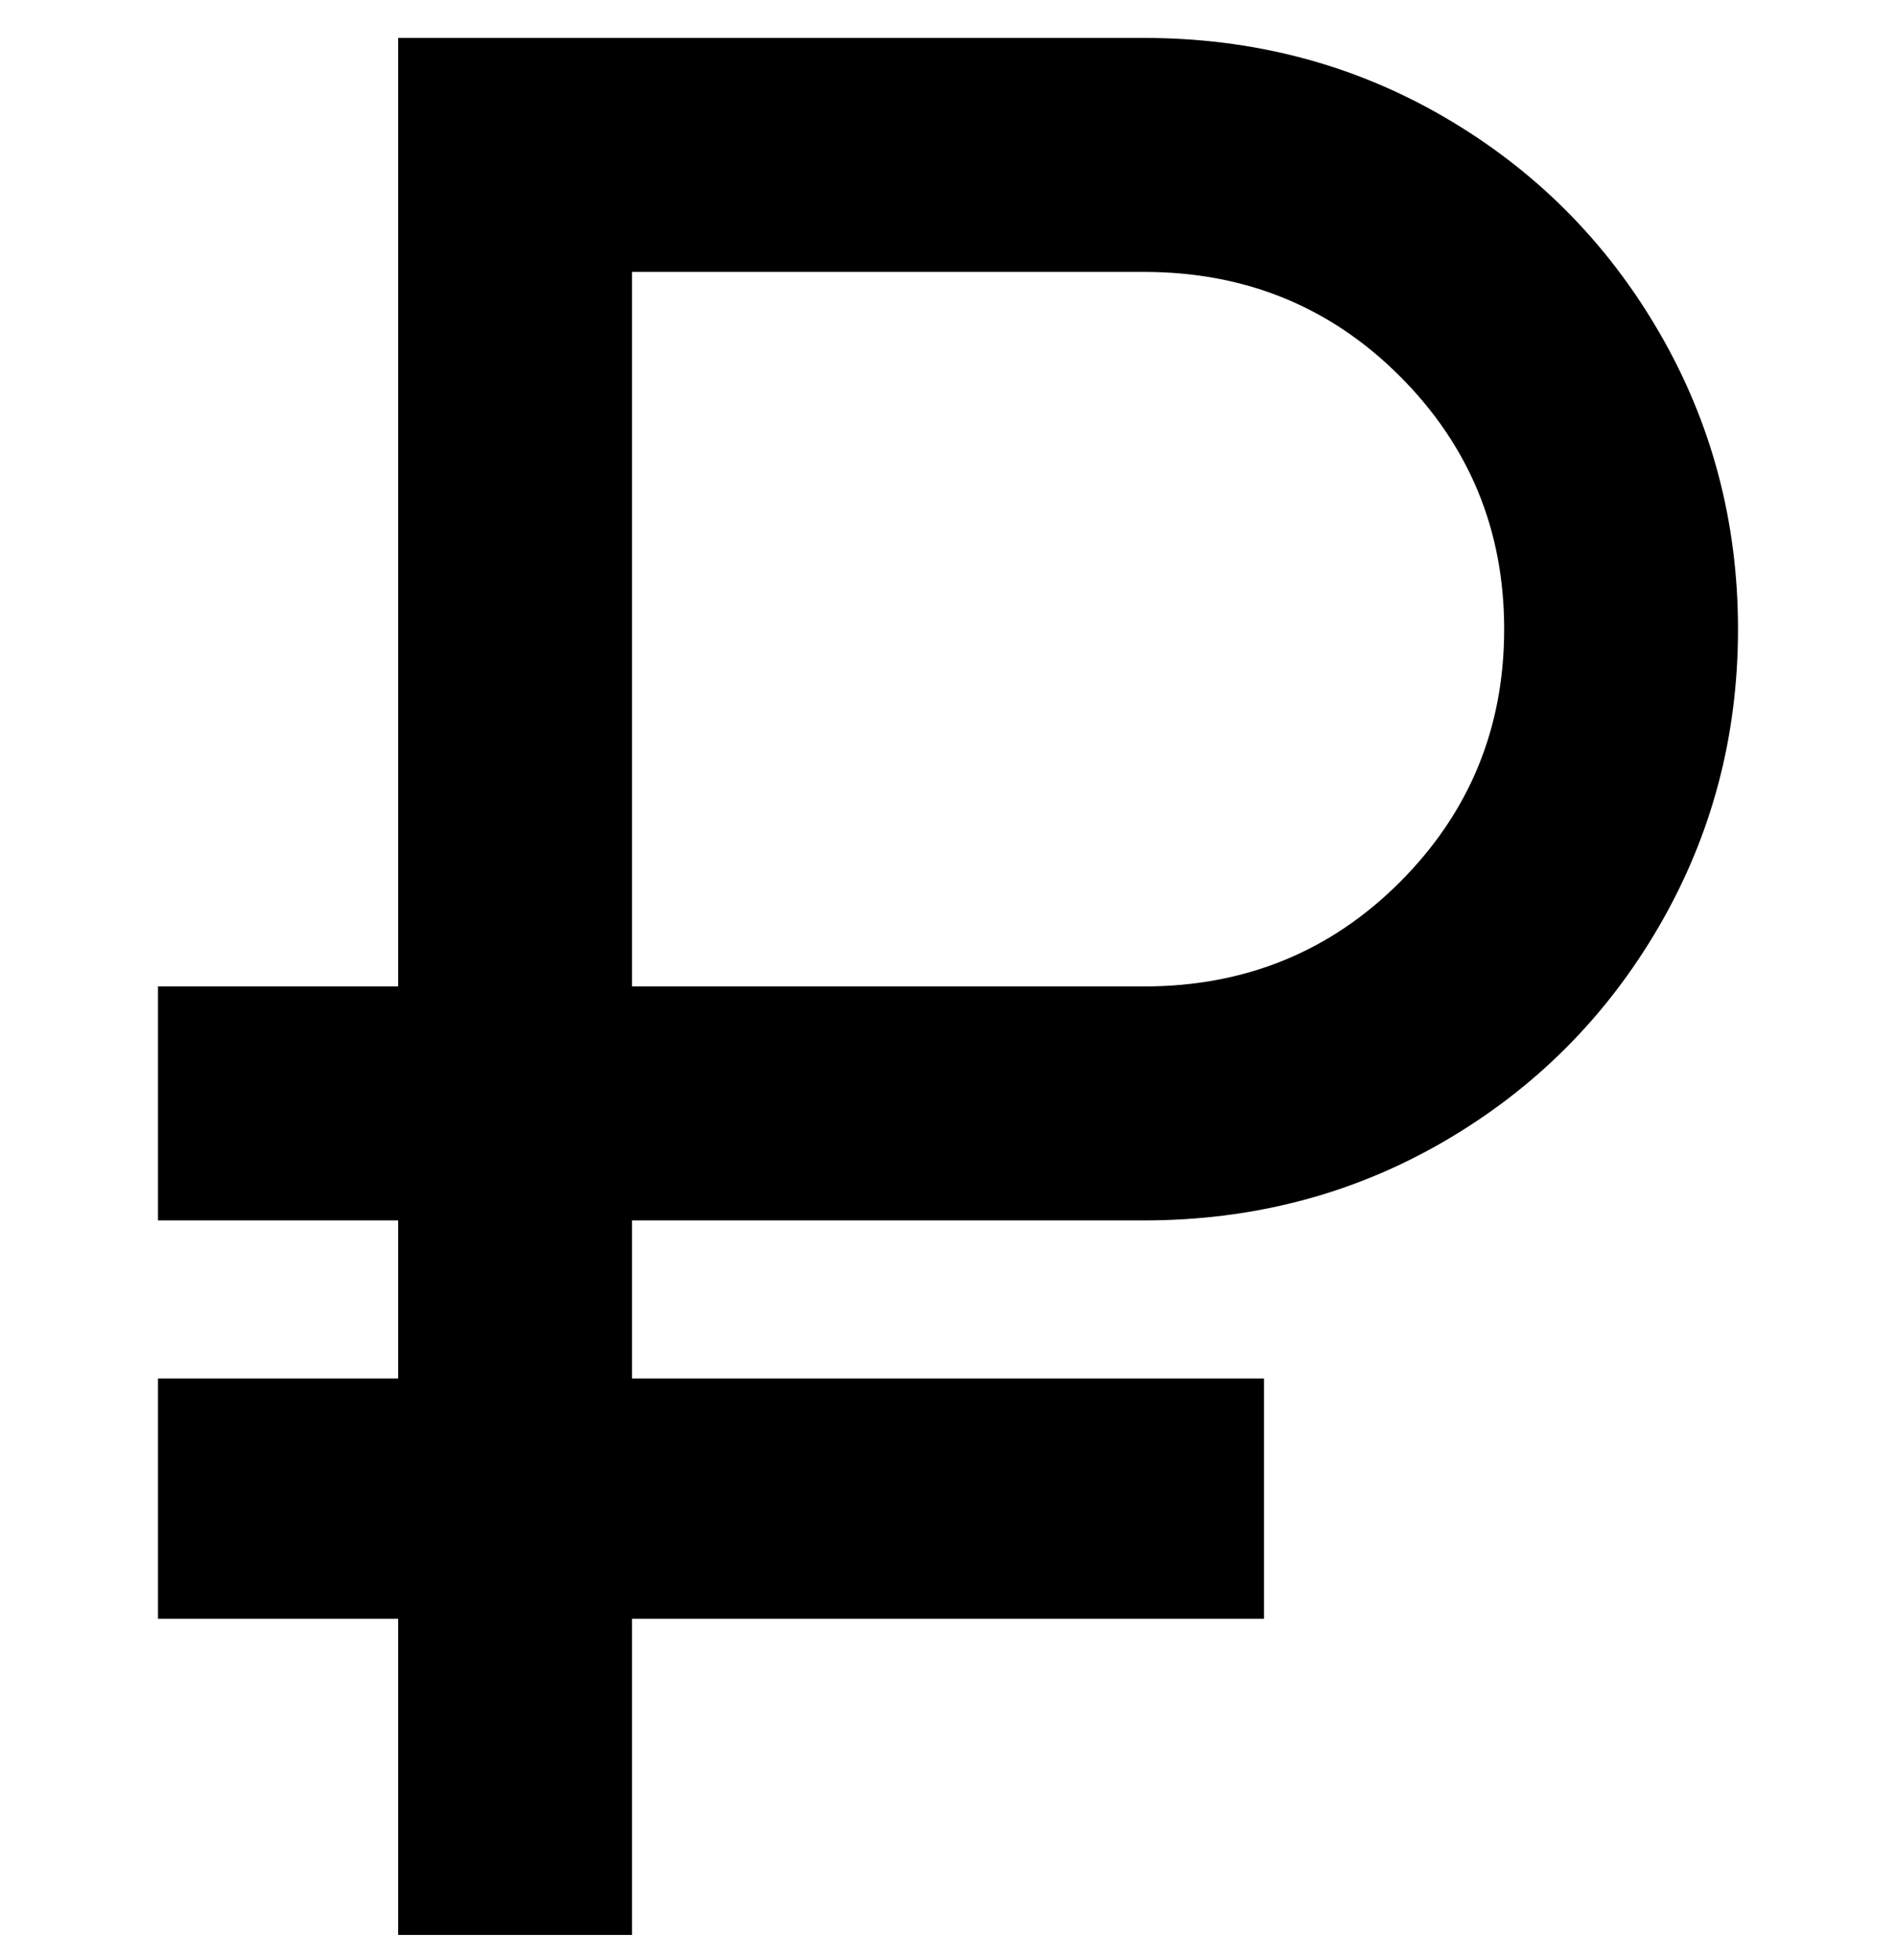 <svg viewBox="0 0 300 310" xmlns="http://www.w3.org/2000/svg"><path d="M181 193q26 0 47.5-12.5t34-34Q275 125 275 99.5t-12.5-47q-12.5-21.5-34-34T181 6H63v150H25v37h38v25H25v38h38v50h37v-50h100v-38H100v-25h81zM100 43h81q24 0 40.5 16.5t16.5 40q0 23.5-16.5 40T181 156h-81V43z"/></svg>